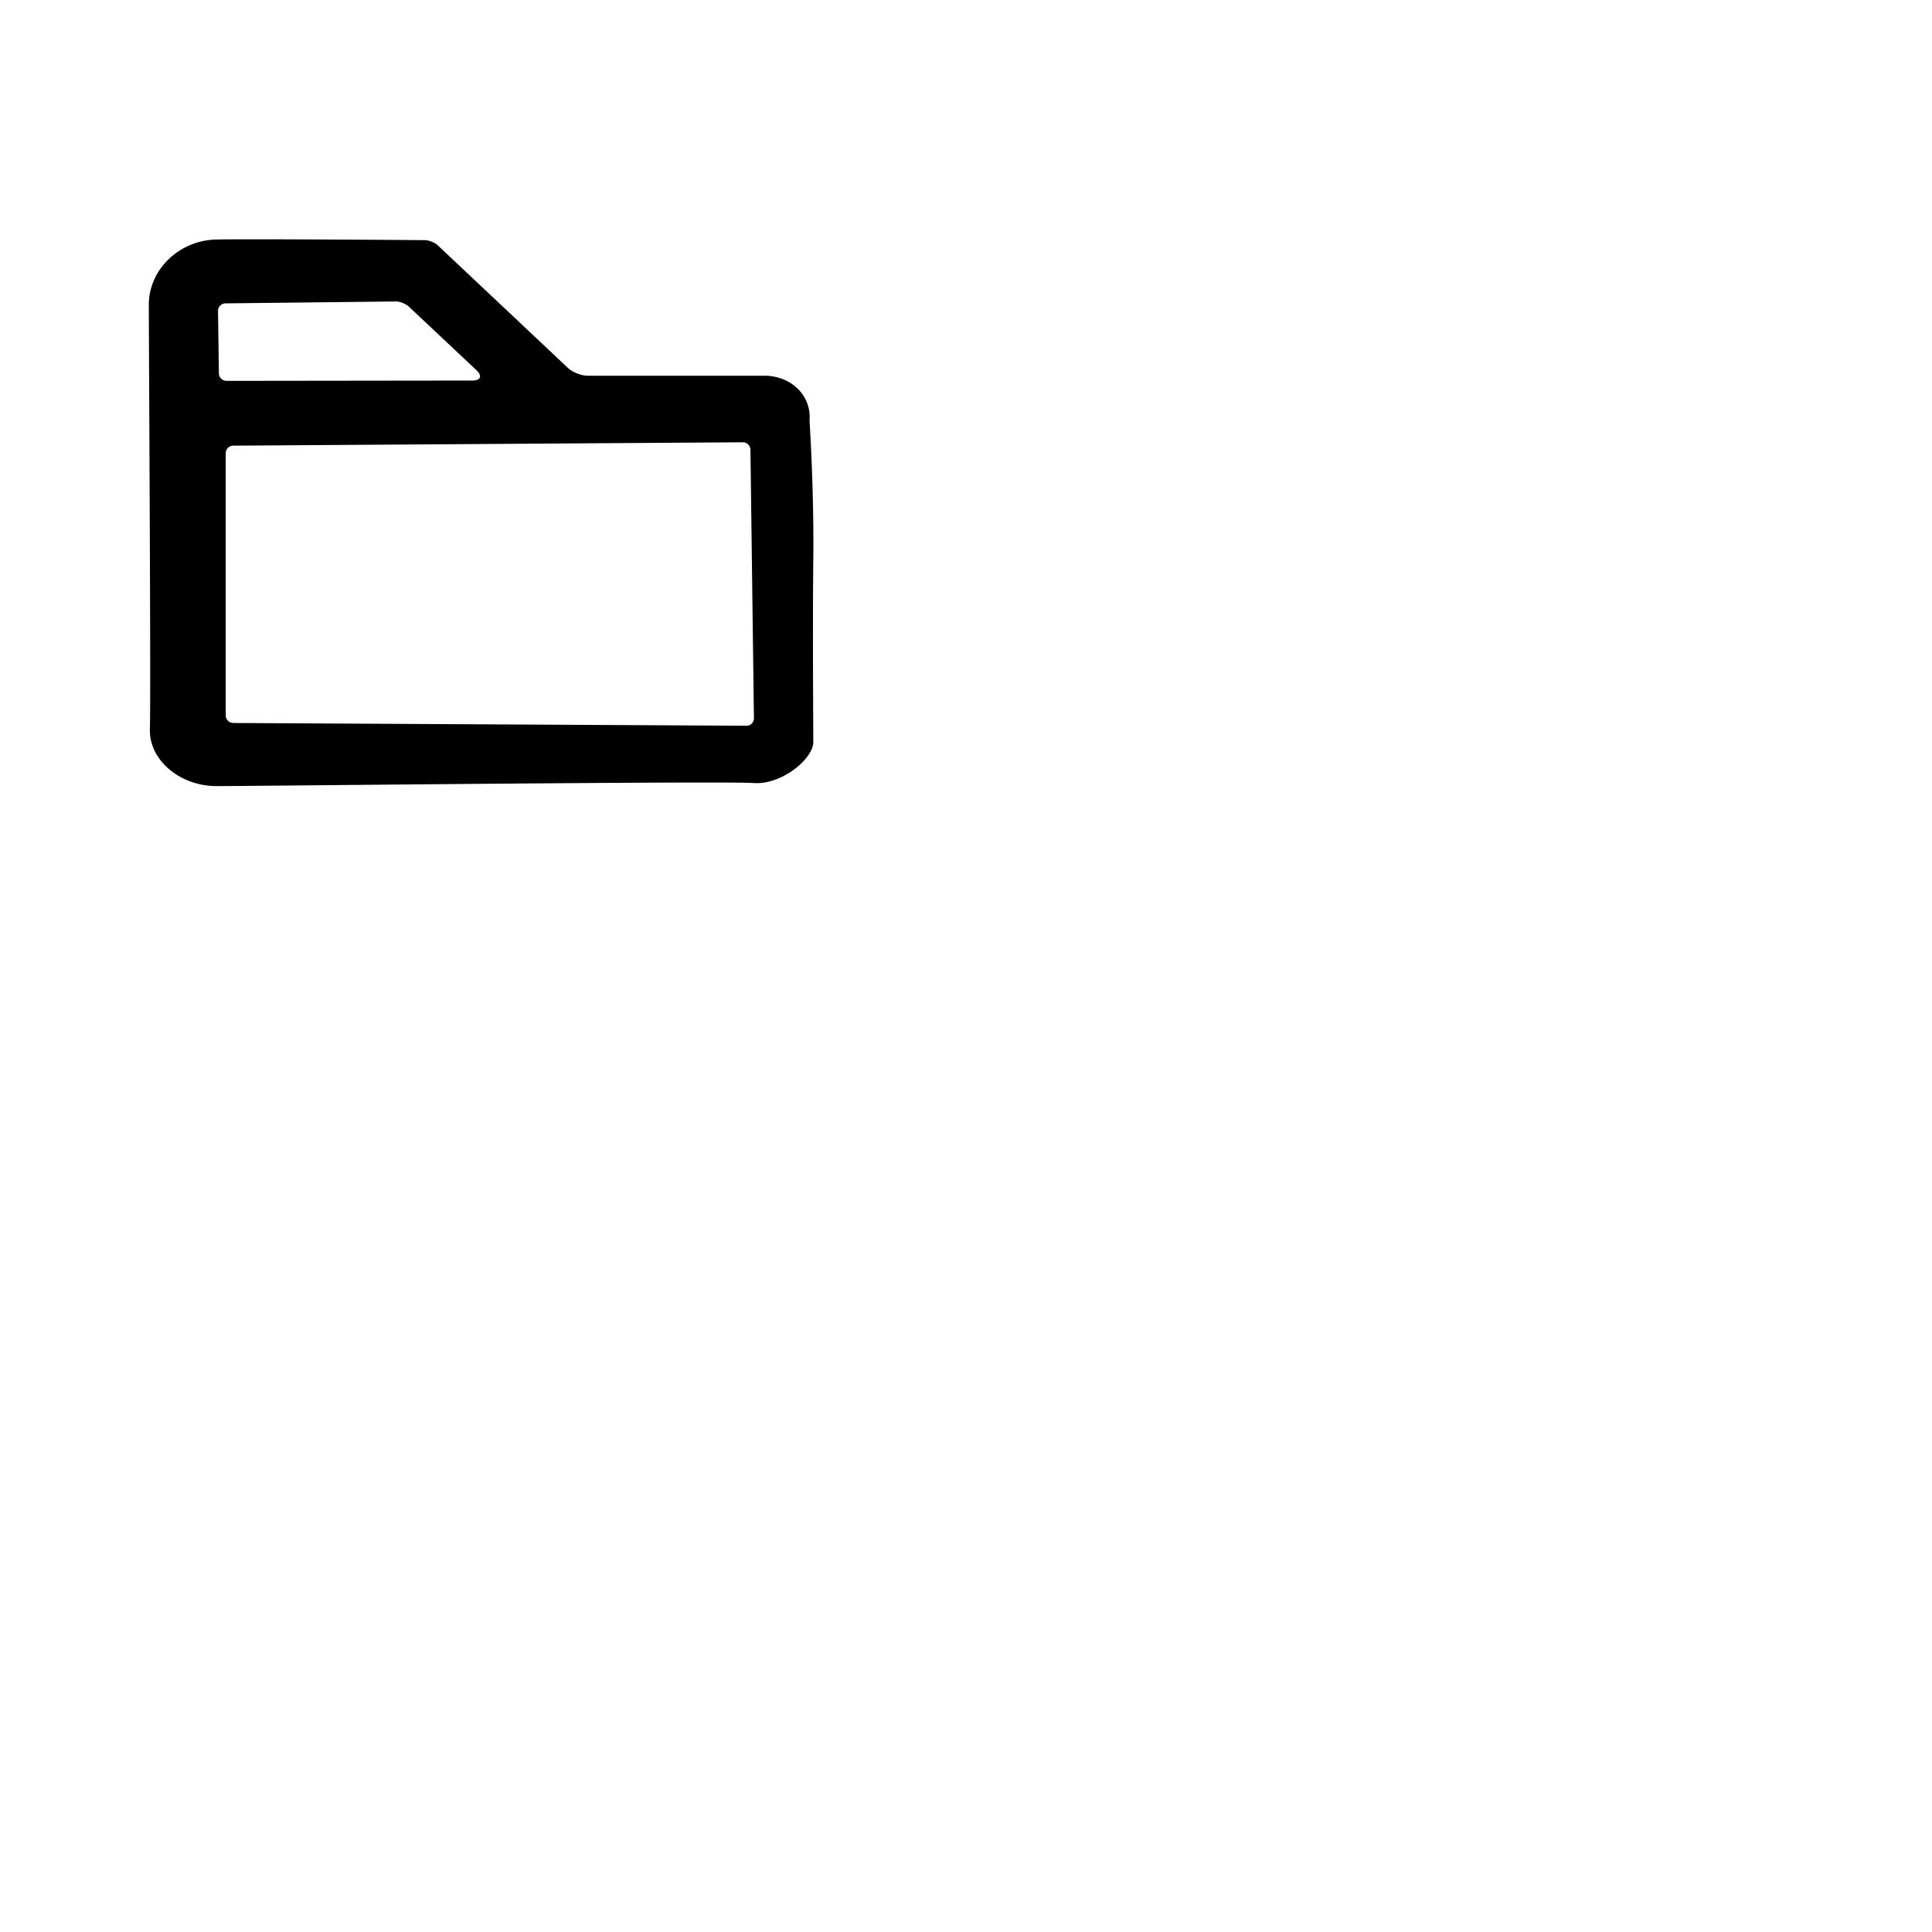 <svg xmlns="http://www.w3.org/2000/svg" version="1.1" viewBox="0 0 512 512" fill="currentColor"><path fill="currentColor" fill-rule="evenodd" d="M39.723 193.132c.283-8.428-.284-102.83-.284-112.335c0-9.505 8.156-17.14 17.993-17.327c9.837-.188 55.149.172 55.149.172c1.103.008 2.644.63 3.45 1.39l34.483 32.477c1.206 1.136 3.534 2.06 5.196 2.06h46.823c7.174 0 12.552 5.312 12 11.865c0 0 1.2 18.088 1 36.787c-.2 18.699 0 43.91 0 48.408c0 4.497-8.46 11.442-15.84 10.883c-7.38-.56-132.898.813-142.362.813c-9.464 0-17.892-6.765-17.608-15.193m18.053-110.71l.235 16.507a2.03 2.03 0 0 0 2.024 2.002l65.144-.08c2.208-.003 2.696-1.233 1.085-2.748l-17.935-16.859c-.808-.76-2.36-1.366-3.466-1.354l-45.114.505a1.995 1.995 0 0 0-1.973 2.027m4.046 109.177l135.996.73a1.952 1.952 0 0 0 1.98-1.98l-.922-71.163a2.01 2.01 0 0 0-2.018-1.977l-135.05.894a2.011 2.011 0 0 0-1.992 2.016v69.466c0 1.1.899 2.008 2.006 2.014"/></svg>